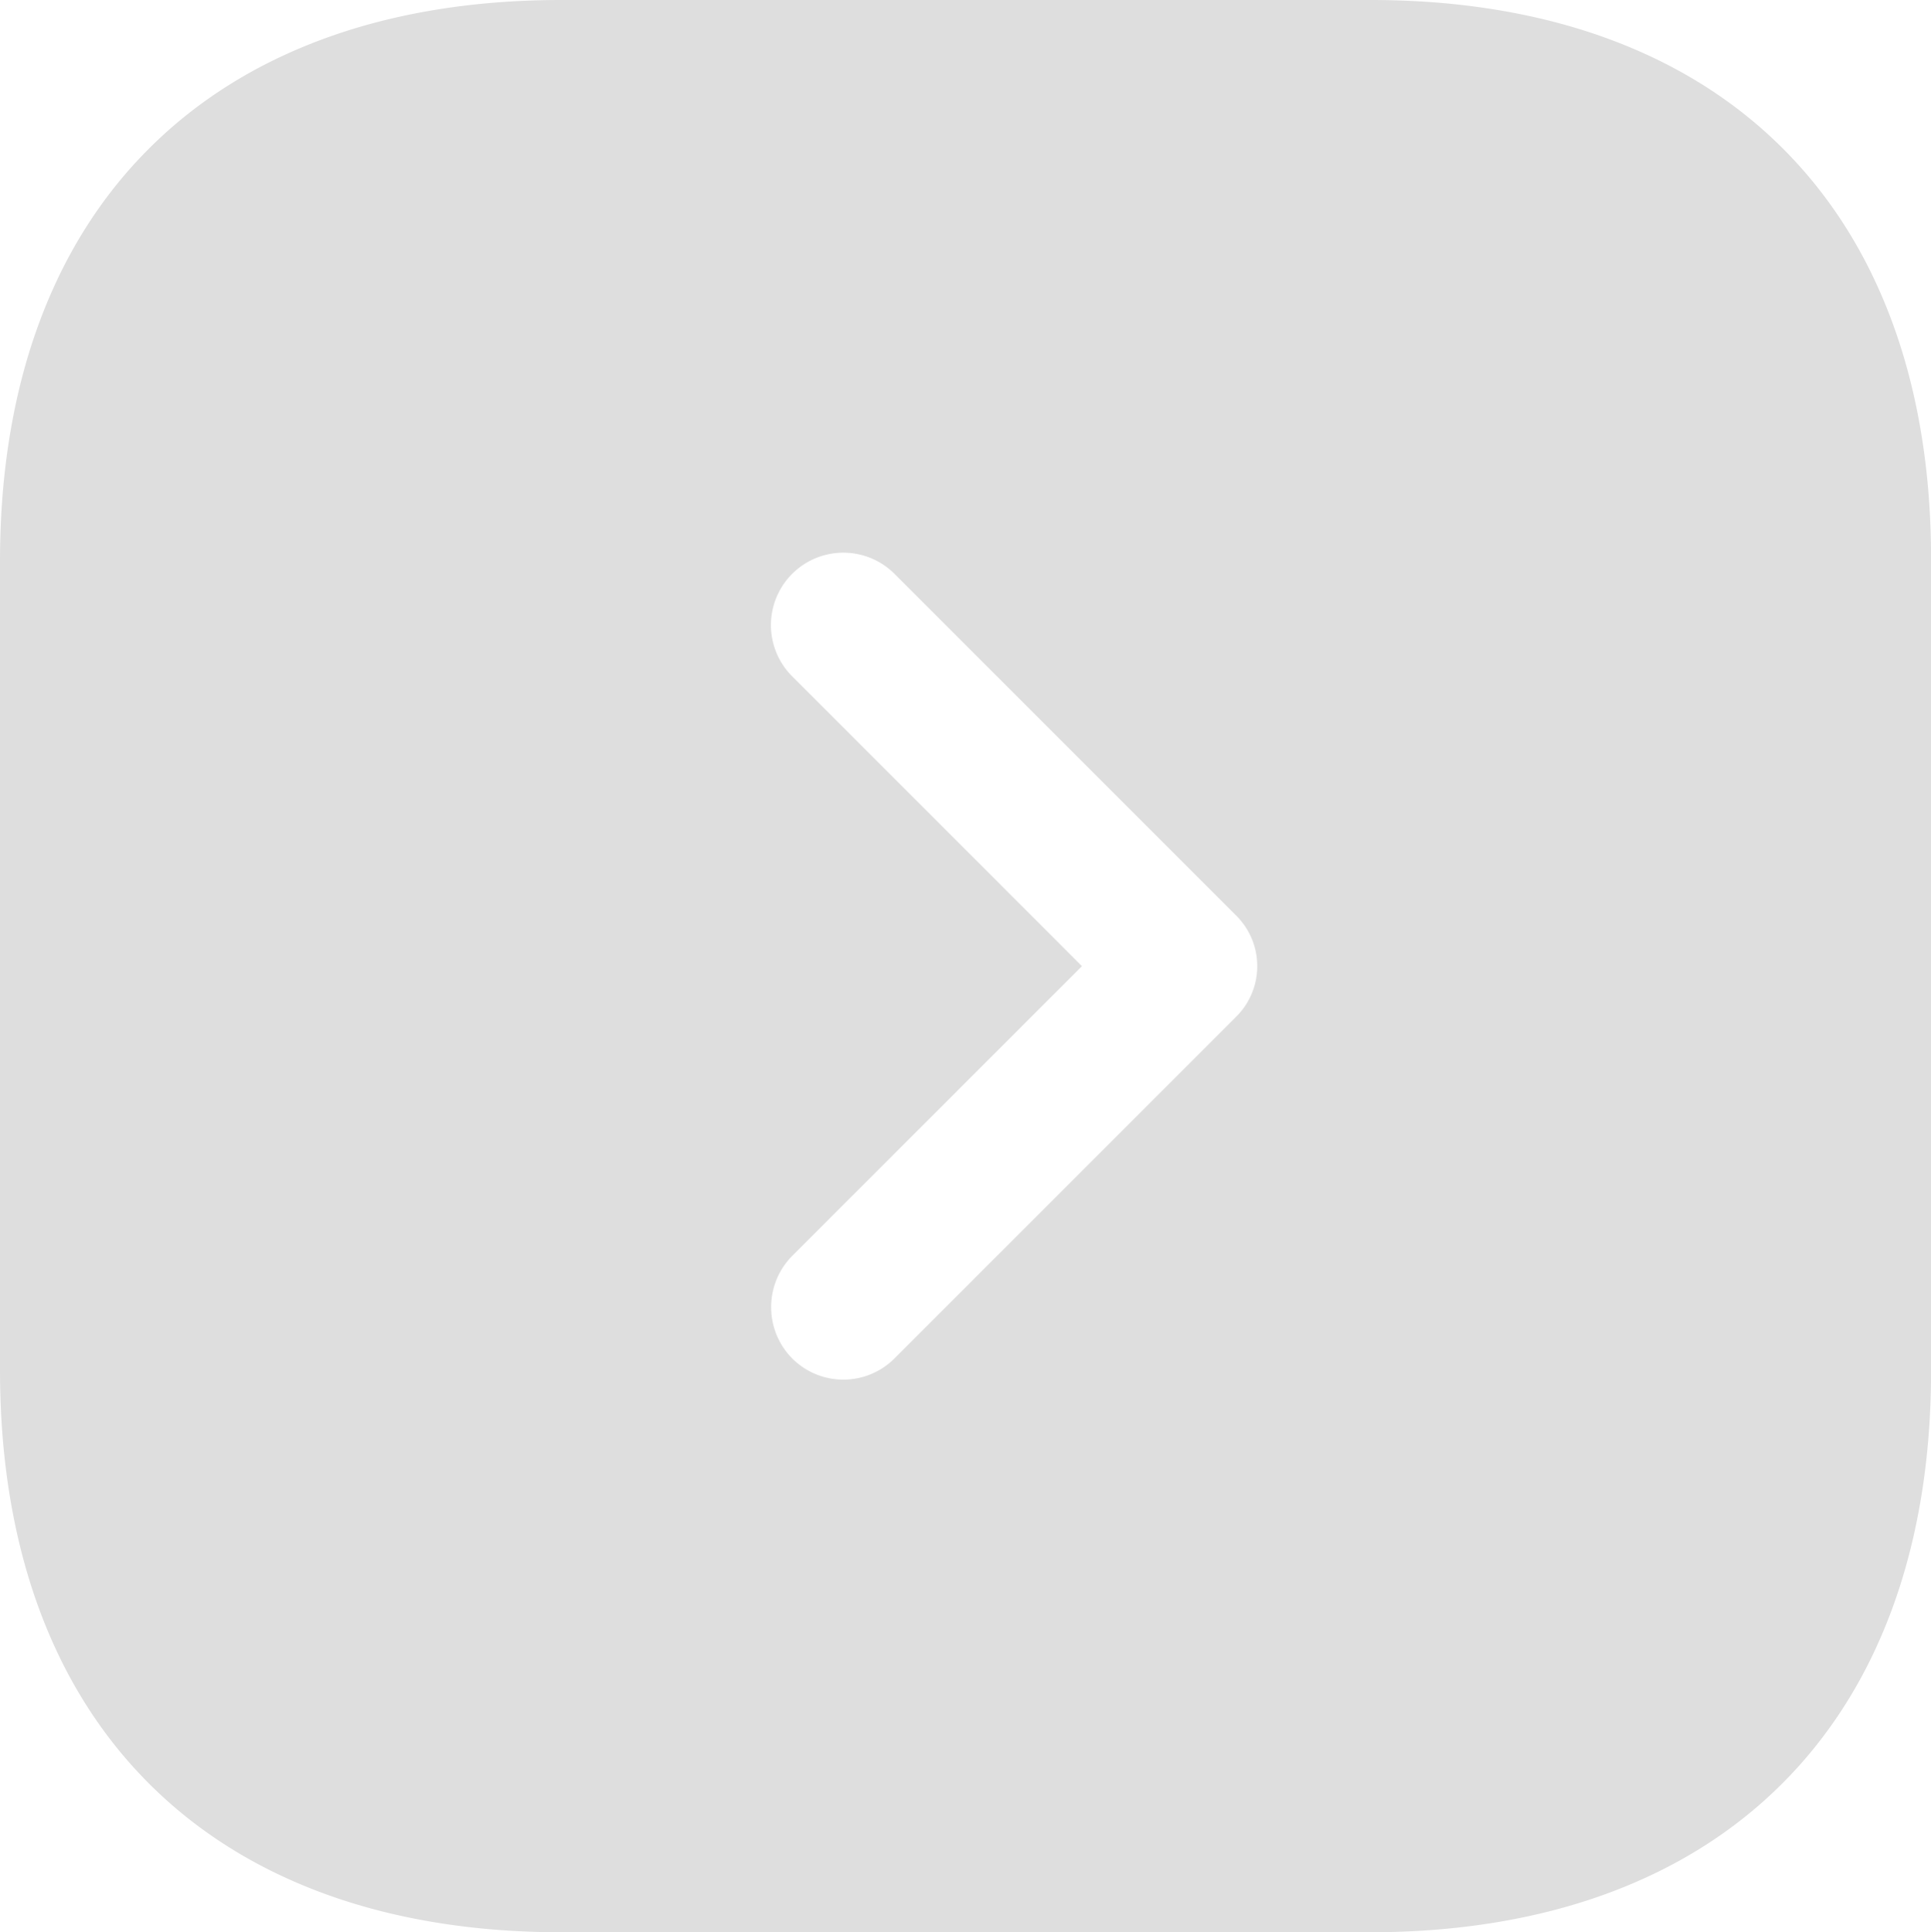 <svg xmlns="http://www.w3.org/2000/svg" width="25.986" height="26" viewBox="0 0 25.986 26">
  <path id="Path_90768" data-name="Path 90768" d="M20.447,2H9.553C4.821,2,2,4.821,2,9.553V20.434C2,25.179,4.821,28,9.553,28H20.434c4.732,0,7.553-2.821,7.553-7.553V9.553C28,4.821,25.179,2,20.447,2Zm-1.82,13.689-4.589,4.589a.973.973,0,0,1-1.378,0,.981.981,0,0,1,0-1.378l3.9-3.9-3.9-3.9a.974.974,0,0,1,1.378-1.378l4.589,4.589A.958.958,0,0,1,18.627,15.689Z" transform="translate(-2 -2)" fill="#dedede"/>
</svg>
